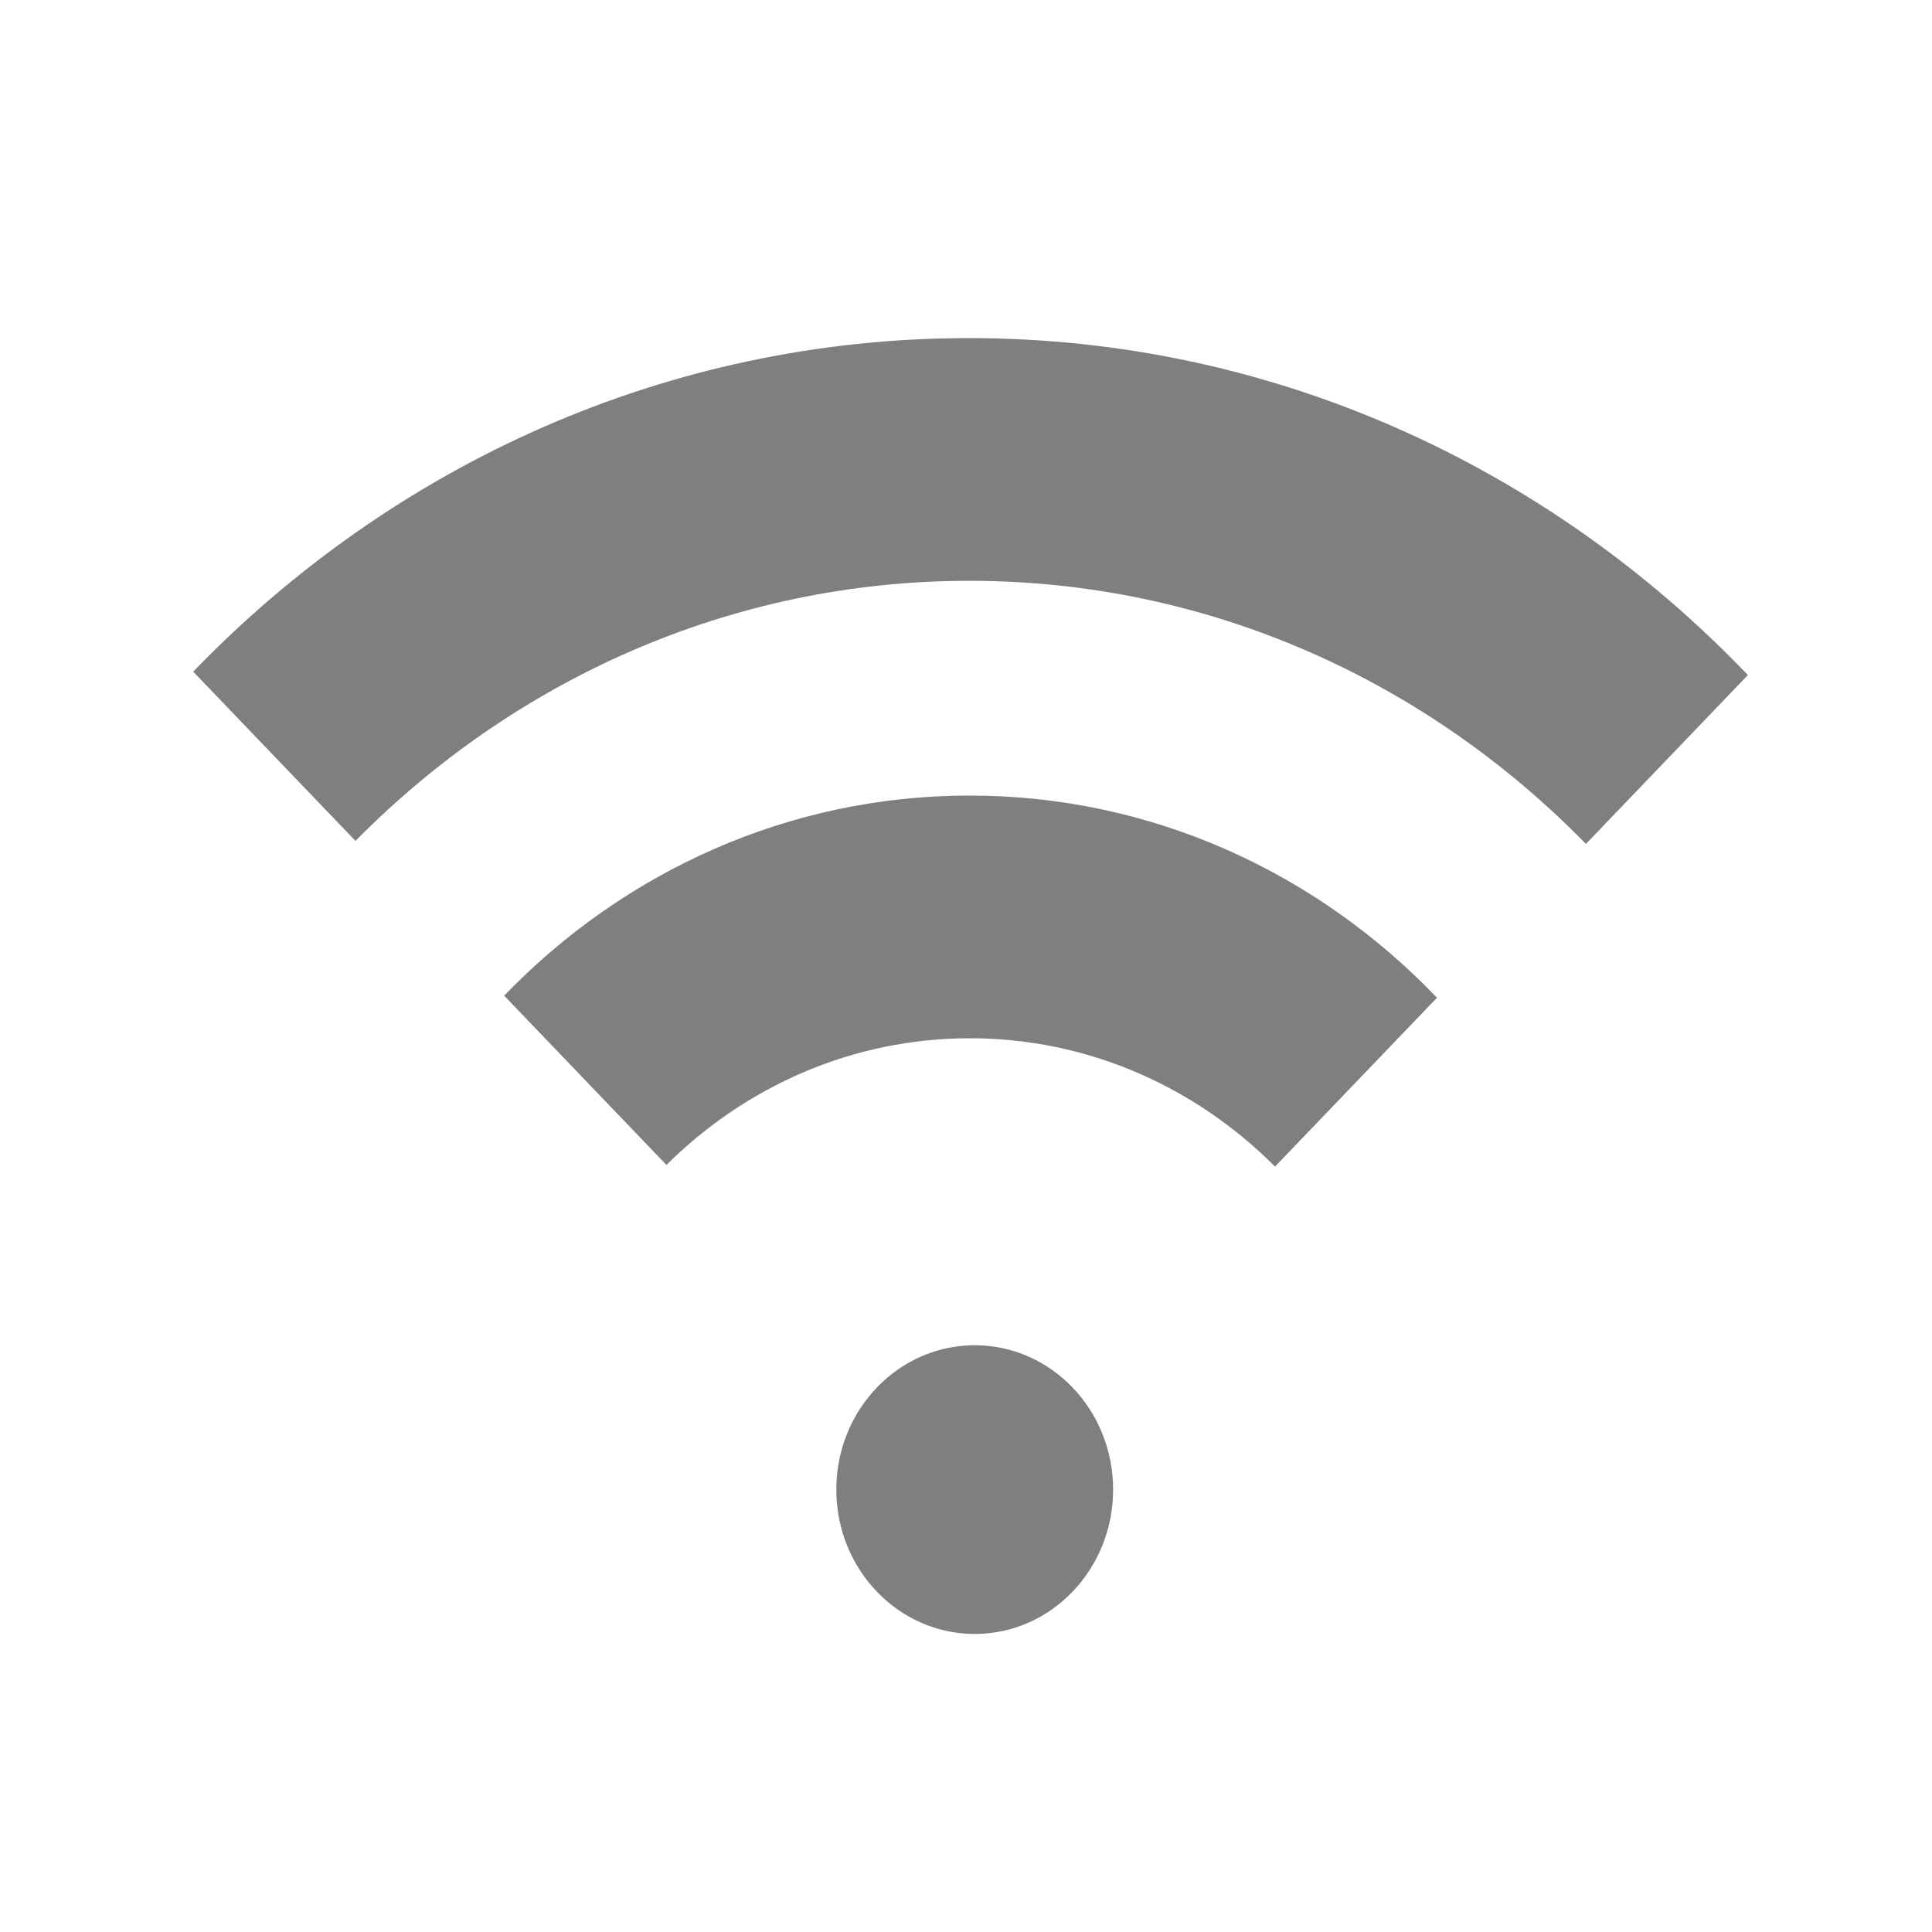 <?xml version="1.0" encoding="UTF-8"?>
<svg width="40px" height="40px" viewBox="0 0 40 40" version="1.1" xmlns="http://www.w3.org/2000/svg" xmlns:xlink="http://www.w3.org/1999/xlink">
    <title>wifi</title>
    <g id="wifi" stroke="none" stroke-width="1" fill="none" fill-rule="evenodd">
        <path d="M7.36,17.41 L4,13.906 C8.12,9.638 13.795,7 20.061,7 C26.361,7 32.063,9.667 36.188,13.976 L32.835,17.473 C29.546,14.106 25.041,12.025 20.067,12.025 C15.125,12.025 10.645,14.08 7.36,17.41 Z M20.081,21.496 C22.534,21.496 24.759,22.509 26.398,24.153 L29.751,20.657 C27.276,18.071 23.854,16.471 20.074,16.471 C16.315,16.471 12.91,18.054 10.438,20.614 L13.798,24.119 C15.433,22.495 17.644,21.496 20.081,21.496 Z M20.181,27.852 C18.598,27.852 17.315,29.19 17.315,30.84 C17.315,32.491 18.598,33.829 20.181,33.829 C21.763,33.829 23.046,32.491 23.046,30.84 C23.046,29.19 21.764,27.852 20.181,27.852 Z" id="Shape" fill="#7F7F7F" fill-rule="nonzero"></path>
    </g>
</svg>